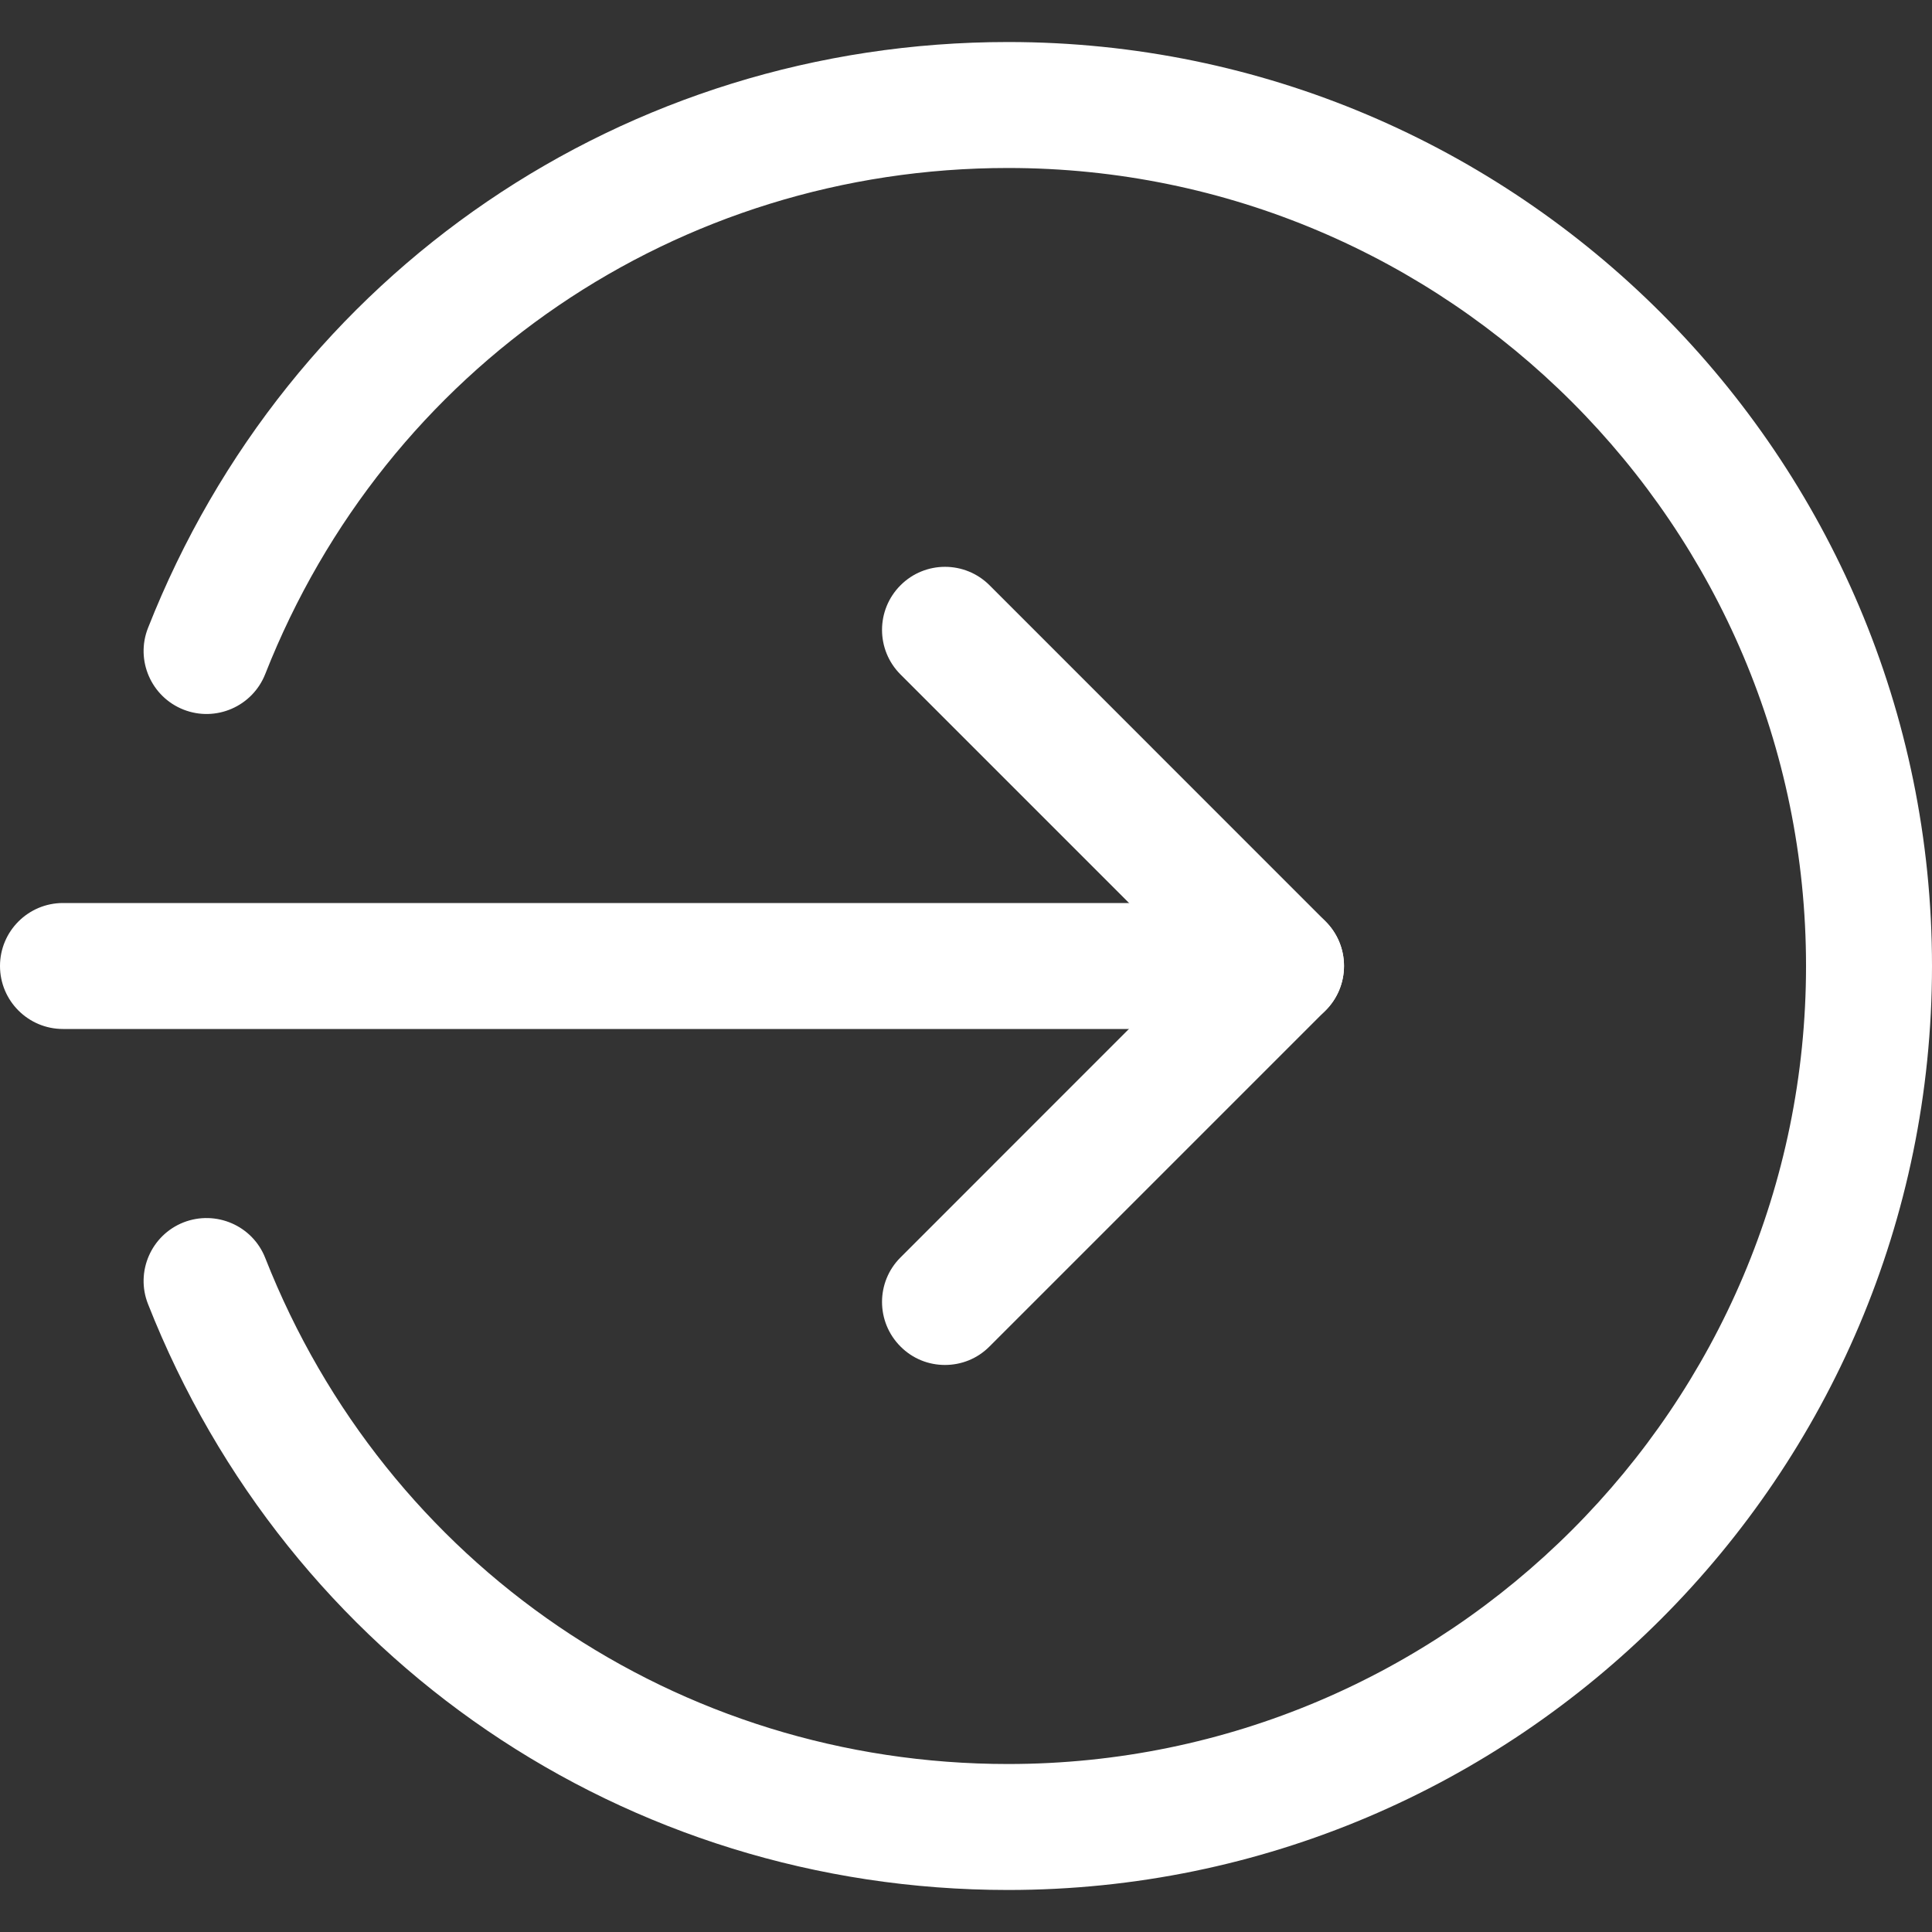 <svg width="20" height="20" viewBox="0 0 20 20" fill="none" xmlns="http://www.w3.org/2000/svg">
<rect x="0" y="0" width="20" height="20" fill="#333333" stroke="none"/>
<g clip-path="url(#clip0)">
<path d="M13.261 10.652H0.652C0.292 10.652 0 10.36 0 10C0 9.64 0.292 9.348 0.652 9.348H13.261C13.621 9.348 13.913 9.64 13.913 10C13.913 10.36 13.621 10.652 13.261 10.652Z" fill="white"/>
<path d="M9.782 14.13C9.615 14.13 9.449 14.067 9.322 13.939C9.067 13.684 9.067 13.271 9.322 13.017L12.339 9.999L9.322 6.982C9.067 6.727 9.067 6.314 9.322 6.059C9.576 5.804 9.989 5.804 10.244 6.059L13.722 9.538C13.977 9.792 13.977 10.205 13.722 10.46L10.244 13.938C10.116 14.067 9.95 14.13 9.782 14.13Z" fill="white"/>
<path d="M10.435 19.565C6.477 19.565 2.983 17.184 1.532 13.499C1.4 13.165 1.565 12.786 1.9 12.654C2.234 12.524 2.614 12.686 2.746 13.023C3.999 16.204 7.017 18.261 10.435 18.261C14.989 18.261 18.696 14.555 18.696 10C18.696 5.445 14.989 1.739 10.435 1.739C7.017 1.739 3.999 3.796 2.746 6.977C2.613 7.314 2.234 7.477 1.9 7.346C1.565 7.214 1.4 6.835 1.532 6.501C2.983 2.816 6.477 0.435 10.435 0.435C15.709 0.435 20 4.726 20 10C20 15.274 15.709 19.565 10.435 19.565Z" fill="white"/>
</g>
<defs>
<clipPath id="clip0">
<path d="M0 0H20V20H0V0Z" fill="white"/>
</clipPath>
</defs>
</svg>
